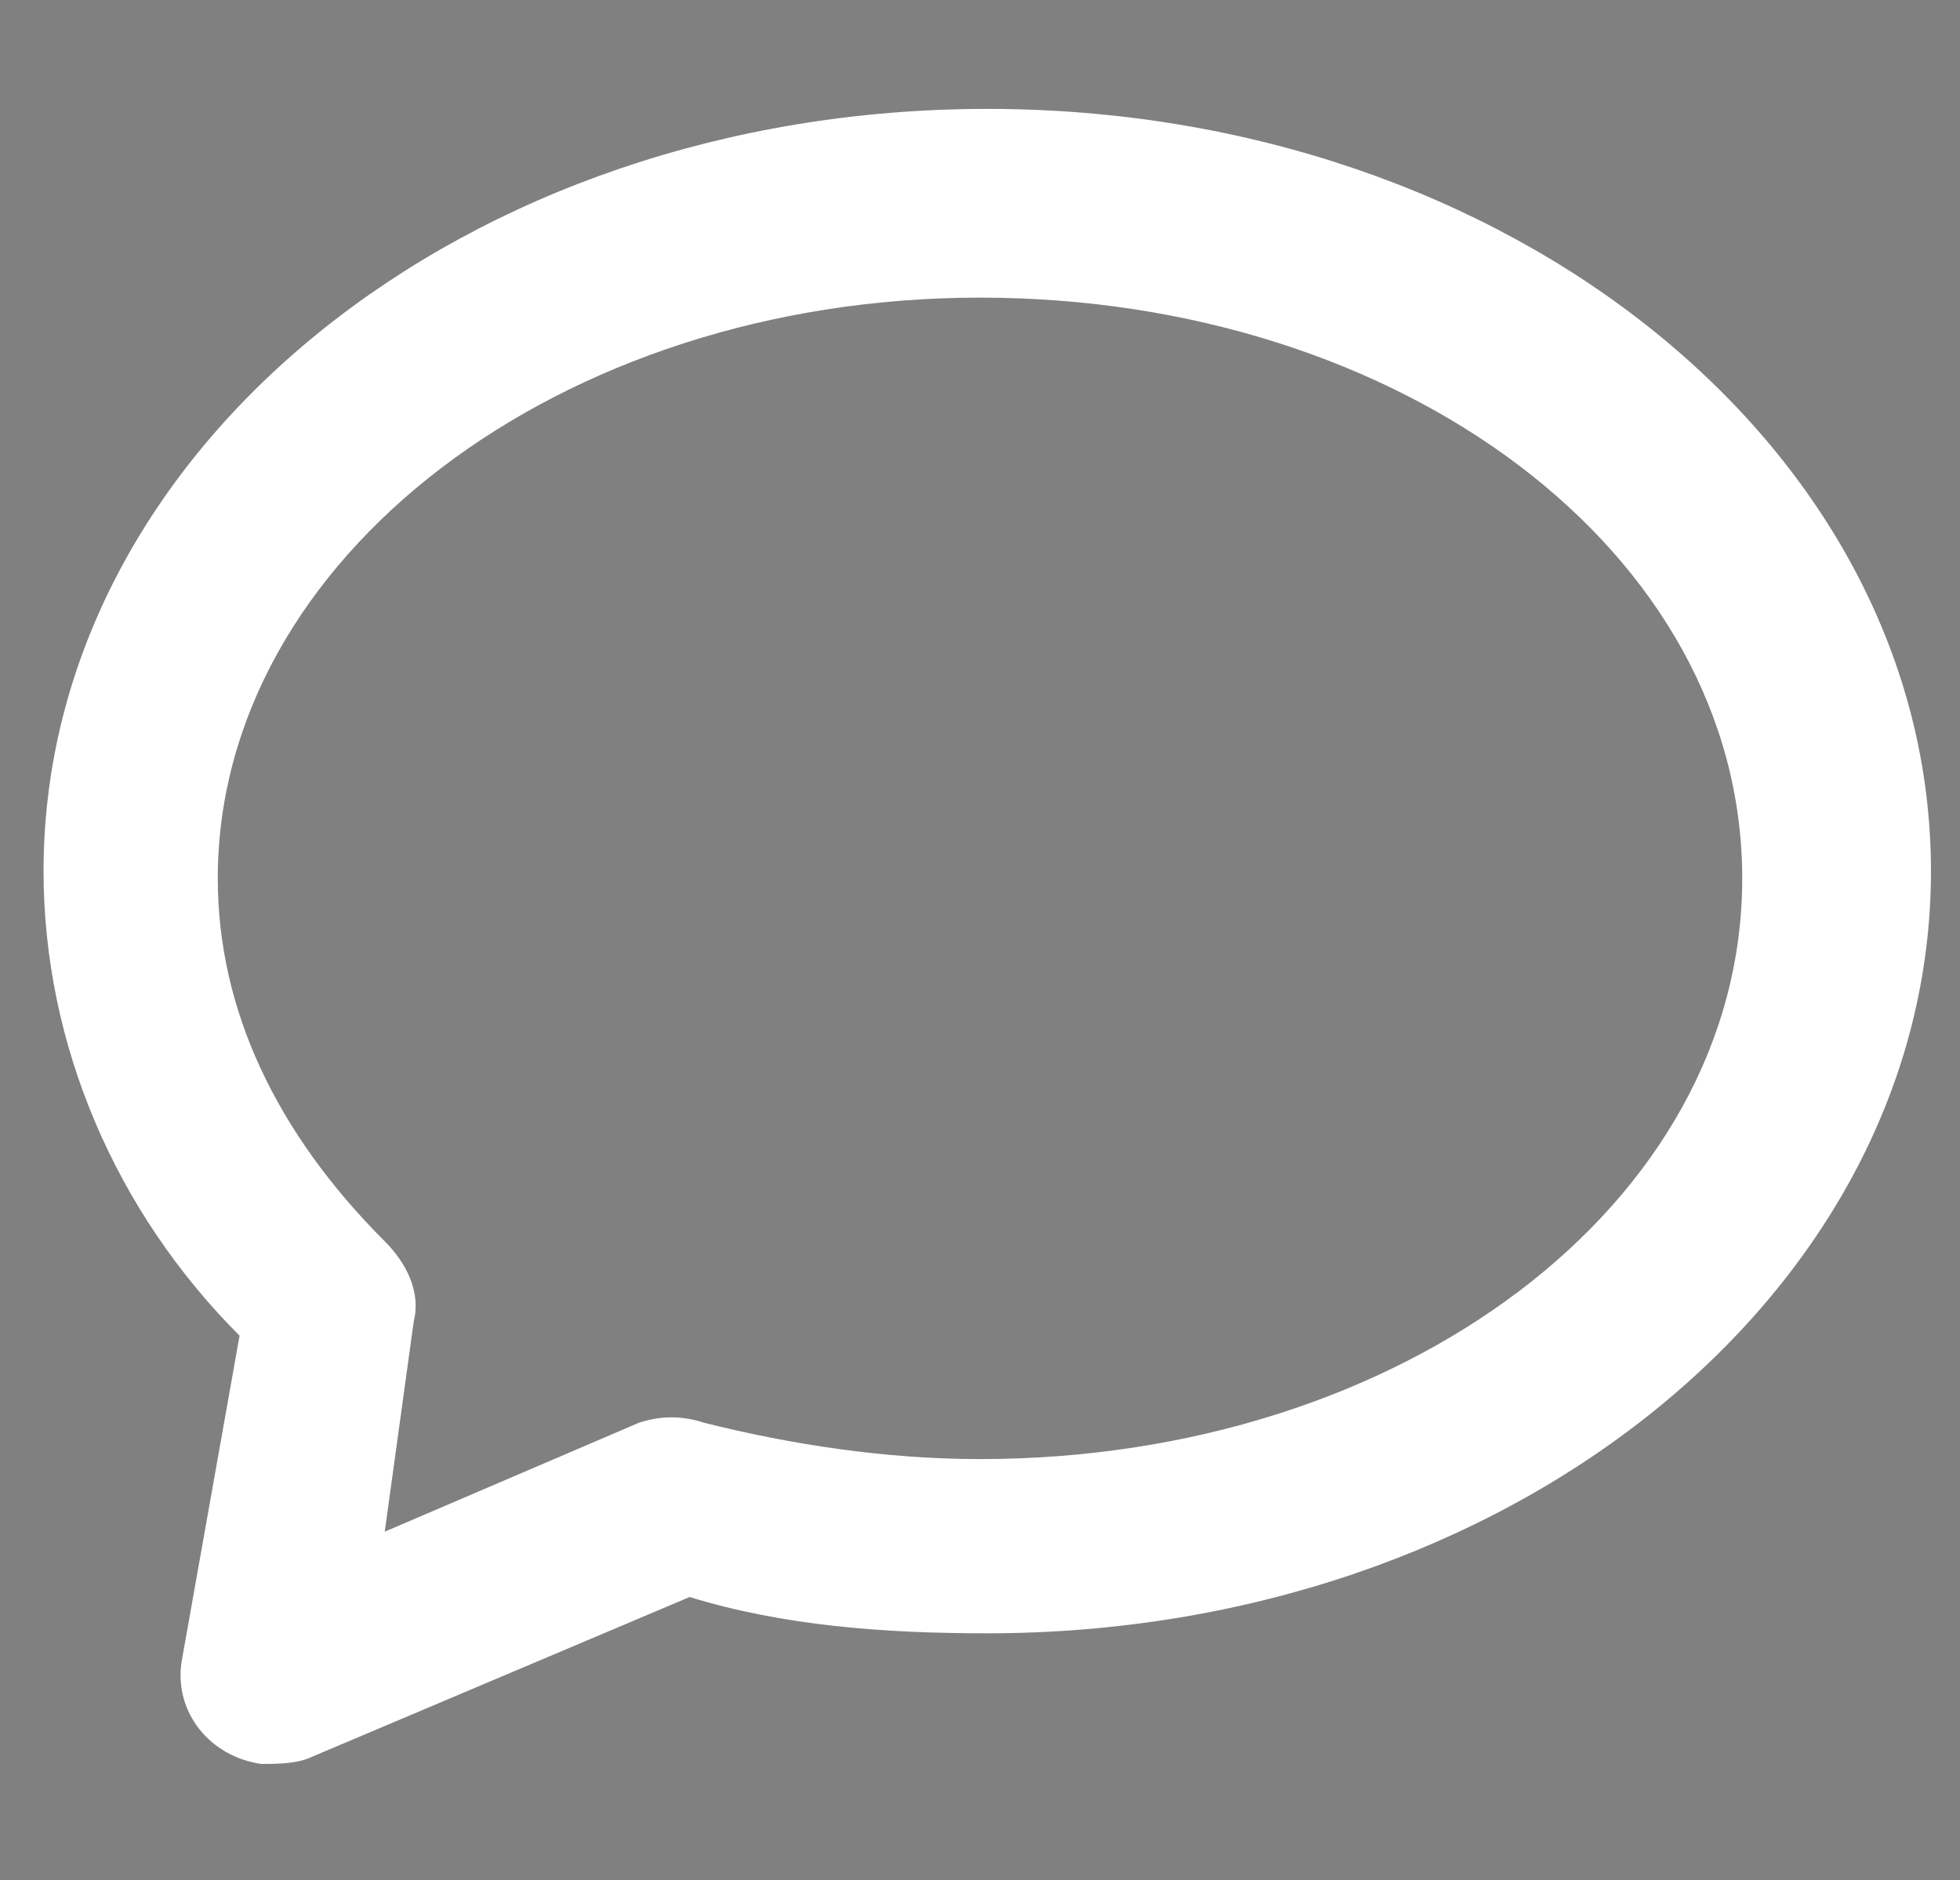 <?xml version="1.0" encoding="utf-8"?>
<!-- Generator: Adobe Illustrator 23.0.1, SVG Export Plug-In . SVG Version: 6.00 Build 0)  -->
<svg version="1.1" id="Camada_1" xmlns="http://www.w3.org/2000/svg" xmlns:xlink="http://www.w3.org/1999/xlink" x="0px" y="0px"
	 viewBox="0 0 27 25.9" style="enable-background:new 0 0 27 25.9;" xml:space="preserve">
<rect x="0" y="0" width="27" height="25.9" fill="#808080" stroke="none"/>
<style type="text/css">
	.st0{fill:#5B5B59;}
	.st1{fill:#FFFFFF;}
</style>
<title>star</title>
<g>
	<g>
		<path class="st0" d="M-21.6-63.6l-4.6,4.8l0.9,6.6c0.1,0.7-0.2,1.4-0.8,1.8c-0.6,0.4-1.3,0.5-2,0.2l-6-2.9l-6,2.9
			c-0.3,0.1-0.5,0.2-0.8,0.2c-0.4,0-0.8-0.1-1.1-0.4c-0.6-0.4-0.9-1.1-0.8-1.8l0.9-6.6l-4.6-4.8c-0.7-0.8-0.7-2,0.1-2.7
			c0.3-0.3,0.6-0.4,1-0.5l6.6-1.2l3.1-5.9c0.5-0.9,1.7-1.3,2.6-0.8c0.3,0.2,0.6,0.5,0.8,0.8l3.1,5.9l6.6,1.2c1,0.2,1.7,1.2,1.5,2.2
			C-21.2-64.3-21.4-63.9-21.6-63.6L-21.6-63.6z"/>
	</g>
</g>
<path d="M10.8-29.2c-3-3-7.8-3-10.8,0L0-29.1l-0.1-0.1c-3-2.9-7.8-2.9-10.8,0.1c-2.9,3-2.9,7.7,0,10.6L-0.8-7.8
	c0.4,0.4,1.1,0.5,1.5,0c0,0,0,0,0,0l10-10.6C13.8-21.4,13.8-26.2,10.8-29.2C10.8-29.2,10.8-29.2,10.8-29.2z M9.2-19.9L0-10.1
	l-9.3-9.8c-2.1-2.1-2.1-5.6,0-7.7s5.6-2.1,7.7,0l0.8,0.8c0.4,0.4,1.1,0.4,1.5,0l0.8-0.8c2.1-2.1,5.6-2.1,7.7,0S11.4-22,9.2-19.9
	L9.2-19.9z"/>
<path class="st1" d="M2.5,22.9c-0.1,0.7,0.4,1.3,1.1,1.4c0.2,0,0.5,0,0.7-0.1l5.2-2.2c1.3,0.4,2.7,0.5,4.1,0.5c7.2,0,13-4.7,13-10.5
	s-5.8-10.5-13-10.5s-13,4.7-13,10.5c0,2.4,1,4.7,2.7,6.4L2.5,22.9z M3,12.1c0-4.4,4.7-8,10.5-8S24,7.6,24,12.1s-4.7,8-10.5,8
	c-1.3,0-2.6-0.2-3.8-0.5c-0.3-0.1-0.6-0.1-0.9,0l-3.5,1.5l0.4-2.9c0.1-0.4-0.1-0.8-0.4-1.1C3.8,15.6,3,13.9,3,12.1z"/>
</svg>
